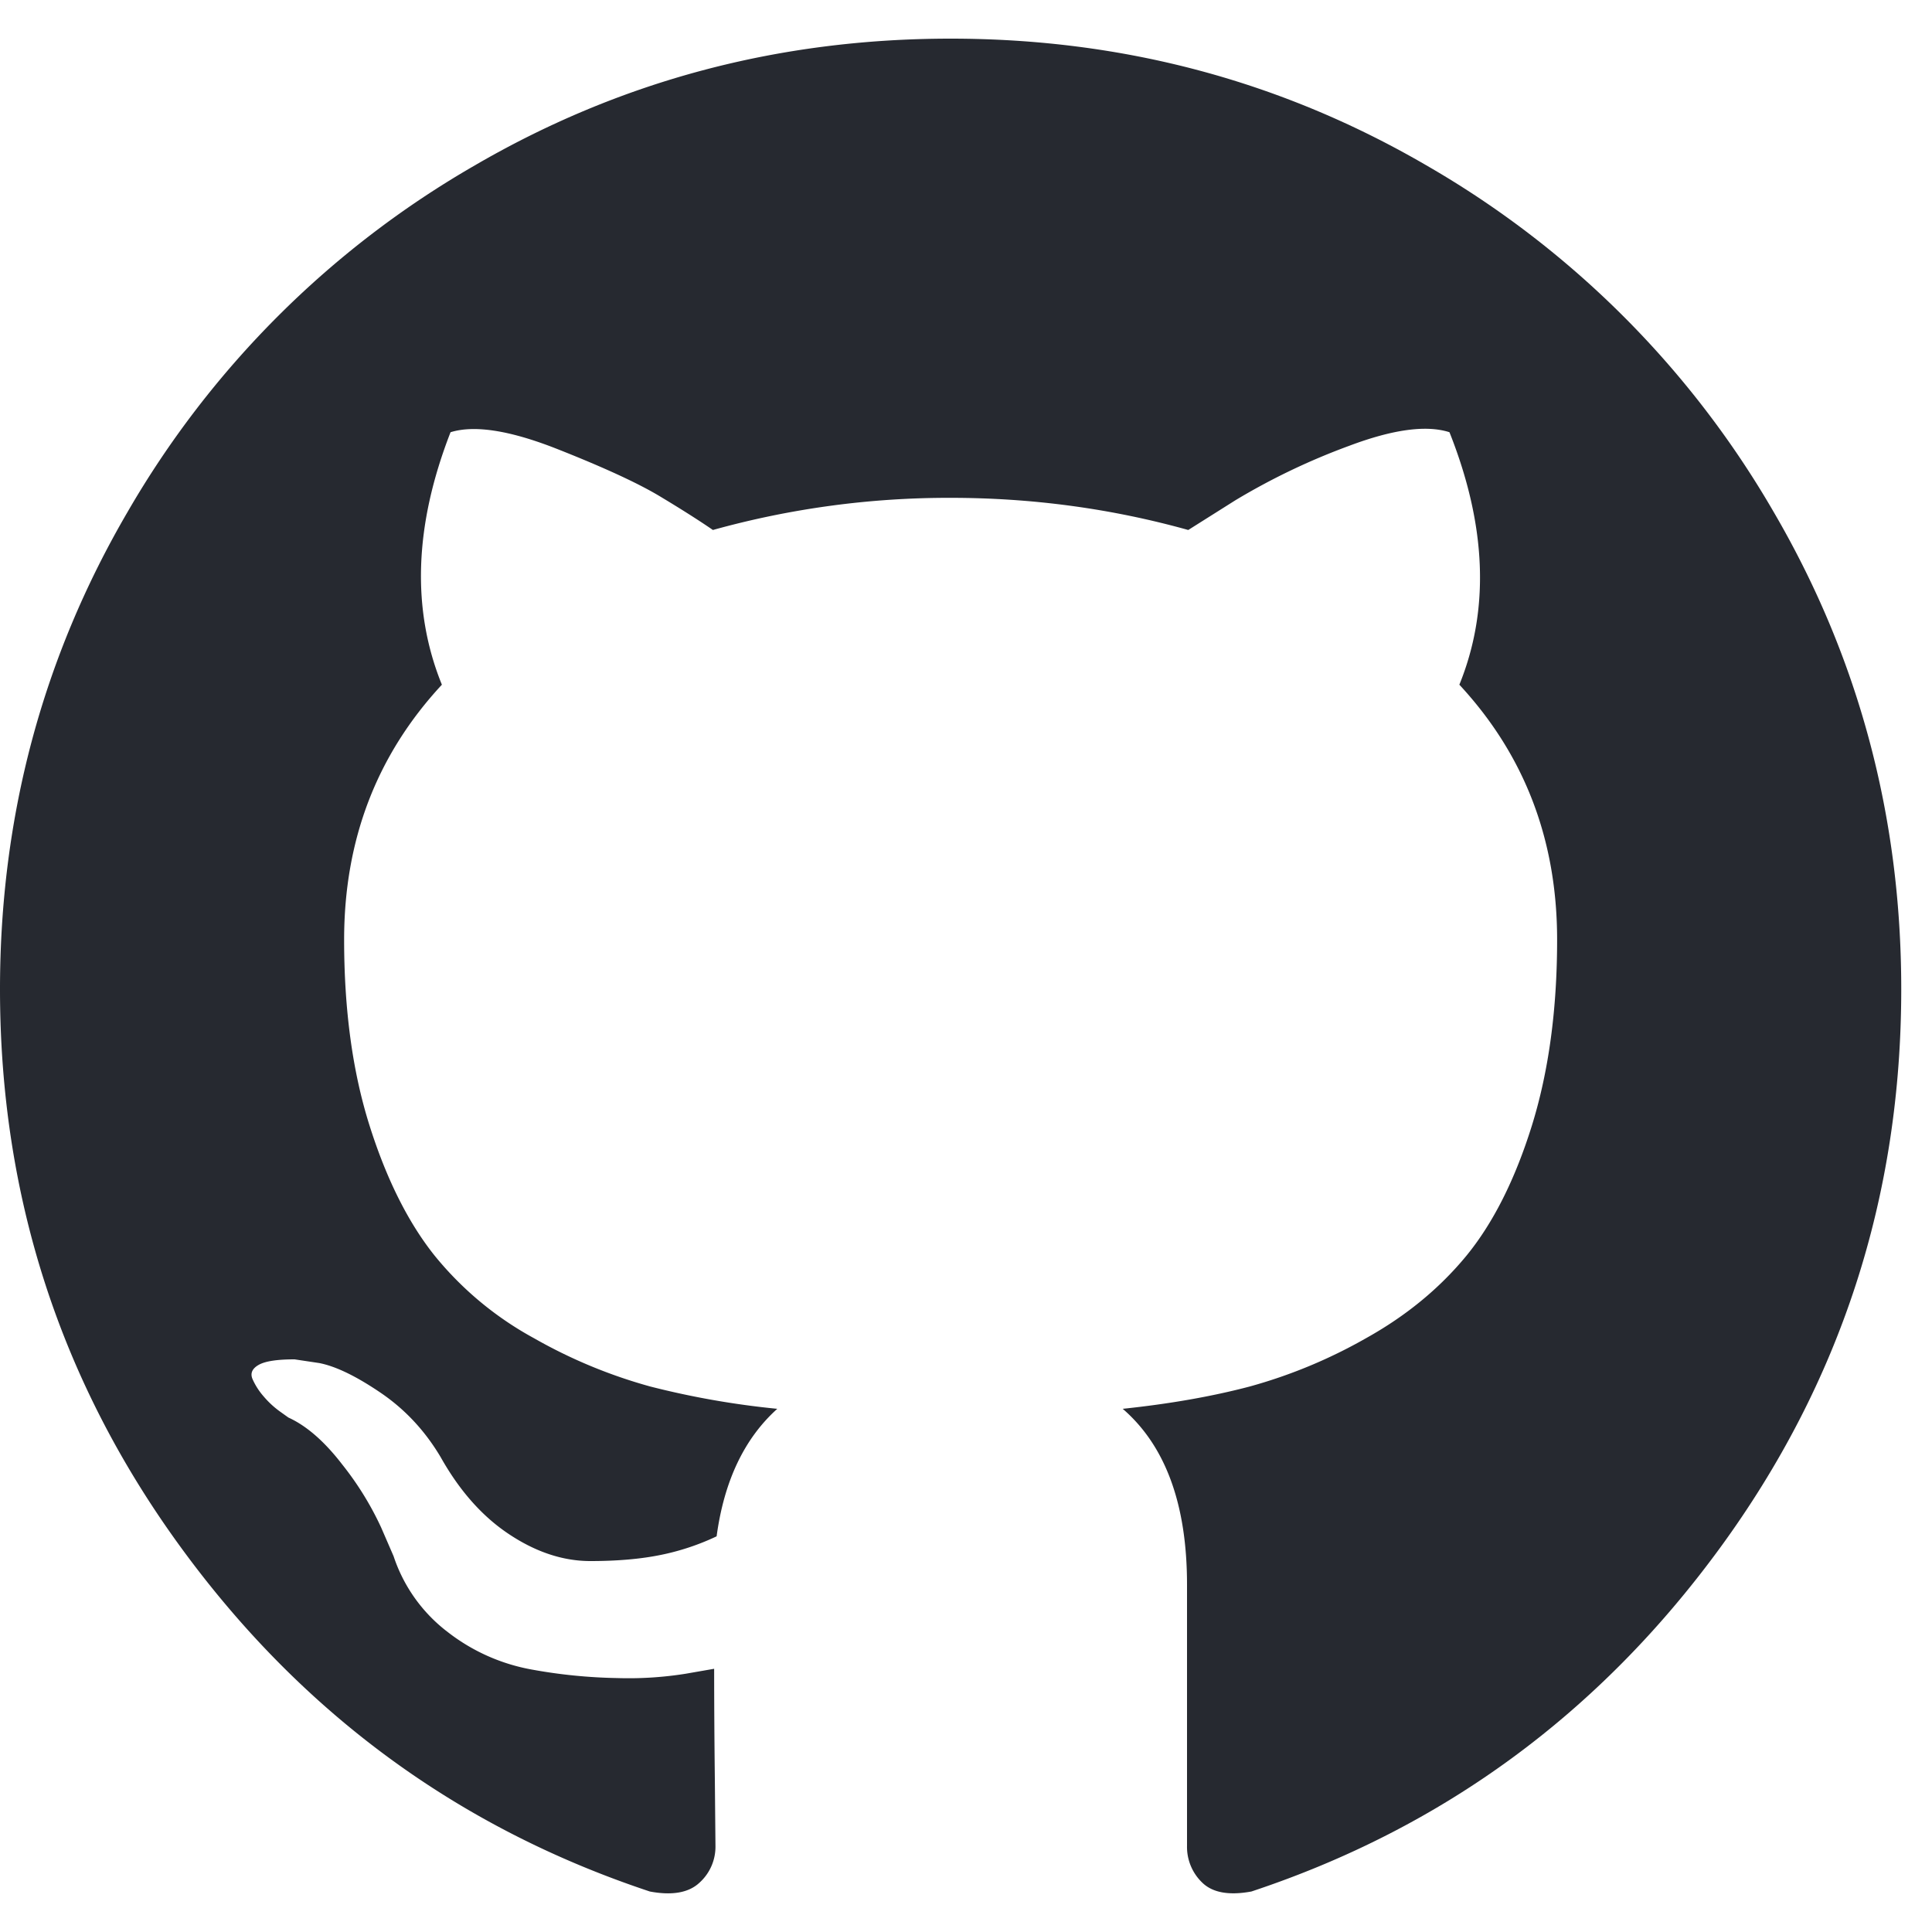 <svg xmlns="http://www.w3.org/2000/svg" width="25" height="25" fill="none" id="svg566285694_1670"><path d="M22.952 6.626a12.248 12.248 0 0 0-4.477-4.476C16.591 1.05 14.533.5 12.301.5s-4.29.55-6.174 1.65A12.246 12.246 0 0 0 1.65 6.626C.55 8.511 0 10.57 0 12.8c0 2.68.782 5.091 2.347 7.232 1.564 2.14 3.585 3.622 6.062 4.444.288.054.502.016.64-.112a.626.626 0 0 0 .209-.48l-.008-.865a131.45 131.45 0 0 1-.009-1.425l-.368.064a4.69 4.69 0 0 1-.889.056 6.77 6.77 0 0 1-1.113-.112 2.487 2.487 0 0 1-1.073-.48 2.036 2.036 0 0 1-.705-.985l-.16-.369a4.001 4.001 0 0 0-.504-.817c-.23-.299-.462-.501-.697-.608l-.112-.08a1.176 1.176 0 0 1-.208-.193.88.88 0 0 1-.144-.224c-.032-.075-.006-.136.08-.185.085-.048.24-.071.464-.071l.32.048c.214.042.478.17.793.384.315.214.574.491.777.833.246.438.542.771.889 1 .347.23.697.345 1.049.345s.656-.027.913-.08a3.14 3.14 0 0 0 .72-.24c.097-.716.358-1.266.785-1.65a10.97 10.97 0 0 1-1.641-.288 6.538 6.538 0 0 1-1.506-.625 4.312 4.312 0 0 1-1.29-1.073c-.34-.427-.621-.988-.84-1.682-.219-.694-.328-1.495-.328-2.402 0-1.293.422-2.392 1.265-3.3-.395-.972-.358-2.06.112-3.267.31-.096.769-.024 1.378.216.608.24 1.054.446 1.337.617.283.17.51.315.68.432a11.373 11.373 0 0 1 3.076-.416c1.057 0 2.082.139 3.075.416l.609-.384a8.62 8.62 0 0 1 1.473-.705c.566-.213.999-.272 1.298-.176.48 1.207.523 2.296.128 3.267.843.908 1.265 2.008 1.265 3.3 0 .907-.11 1.71-.328 2.41-.219.7-.502 1.26-.848 1.682-.348.422-.78.777-1.298 1.065a6.55 6.55 0 0 1-1.506.625c-.486.128-1.033.224-1.641.288.555.48.832 1.239.832 2.274v3.38a.64.64 0 0 0 .2.48c.134.128.345.165.633.112 2.478-.822 4.498-2.304 6.063-4.445 1.564-2.14 2.346-4.55 2.346-7.231 0-2.231-.55-4.289-1.65-6.174Z" fill="#262930"></path></svg>